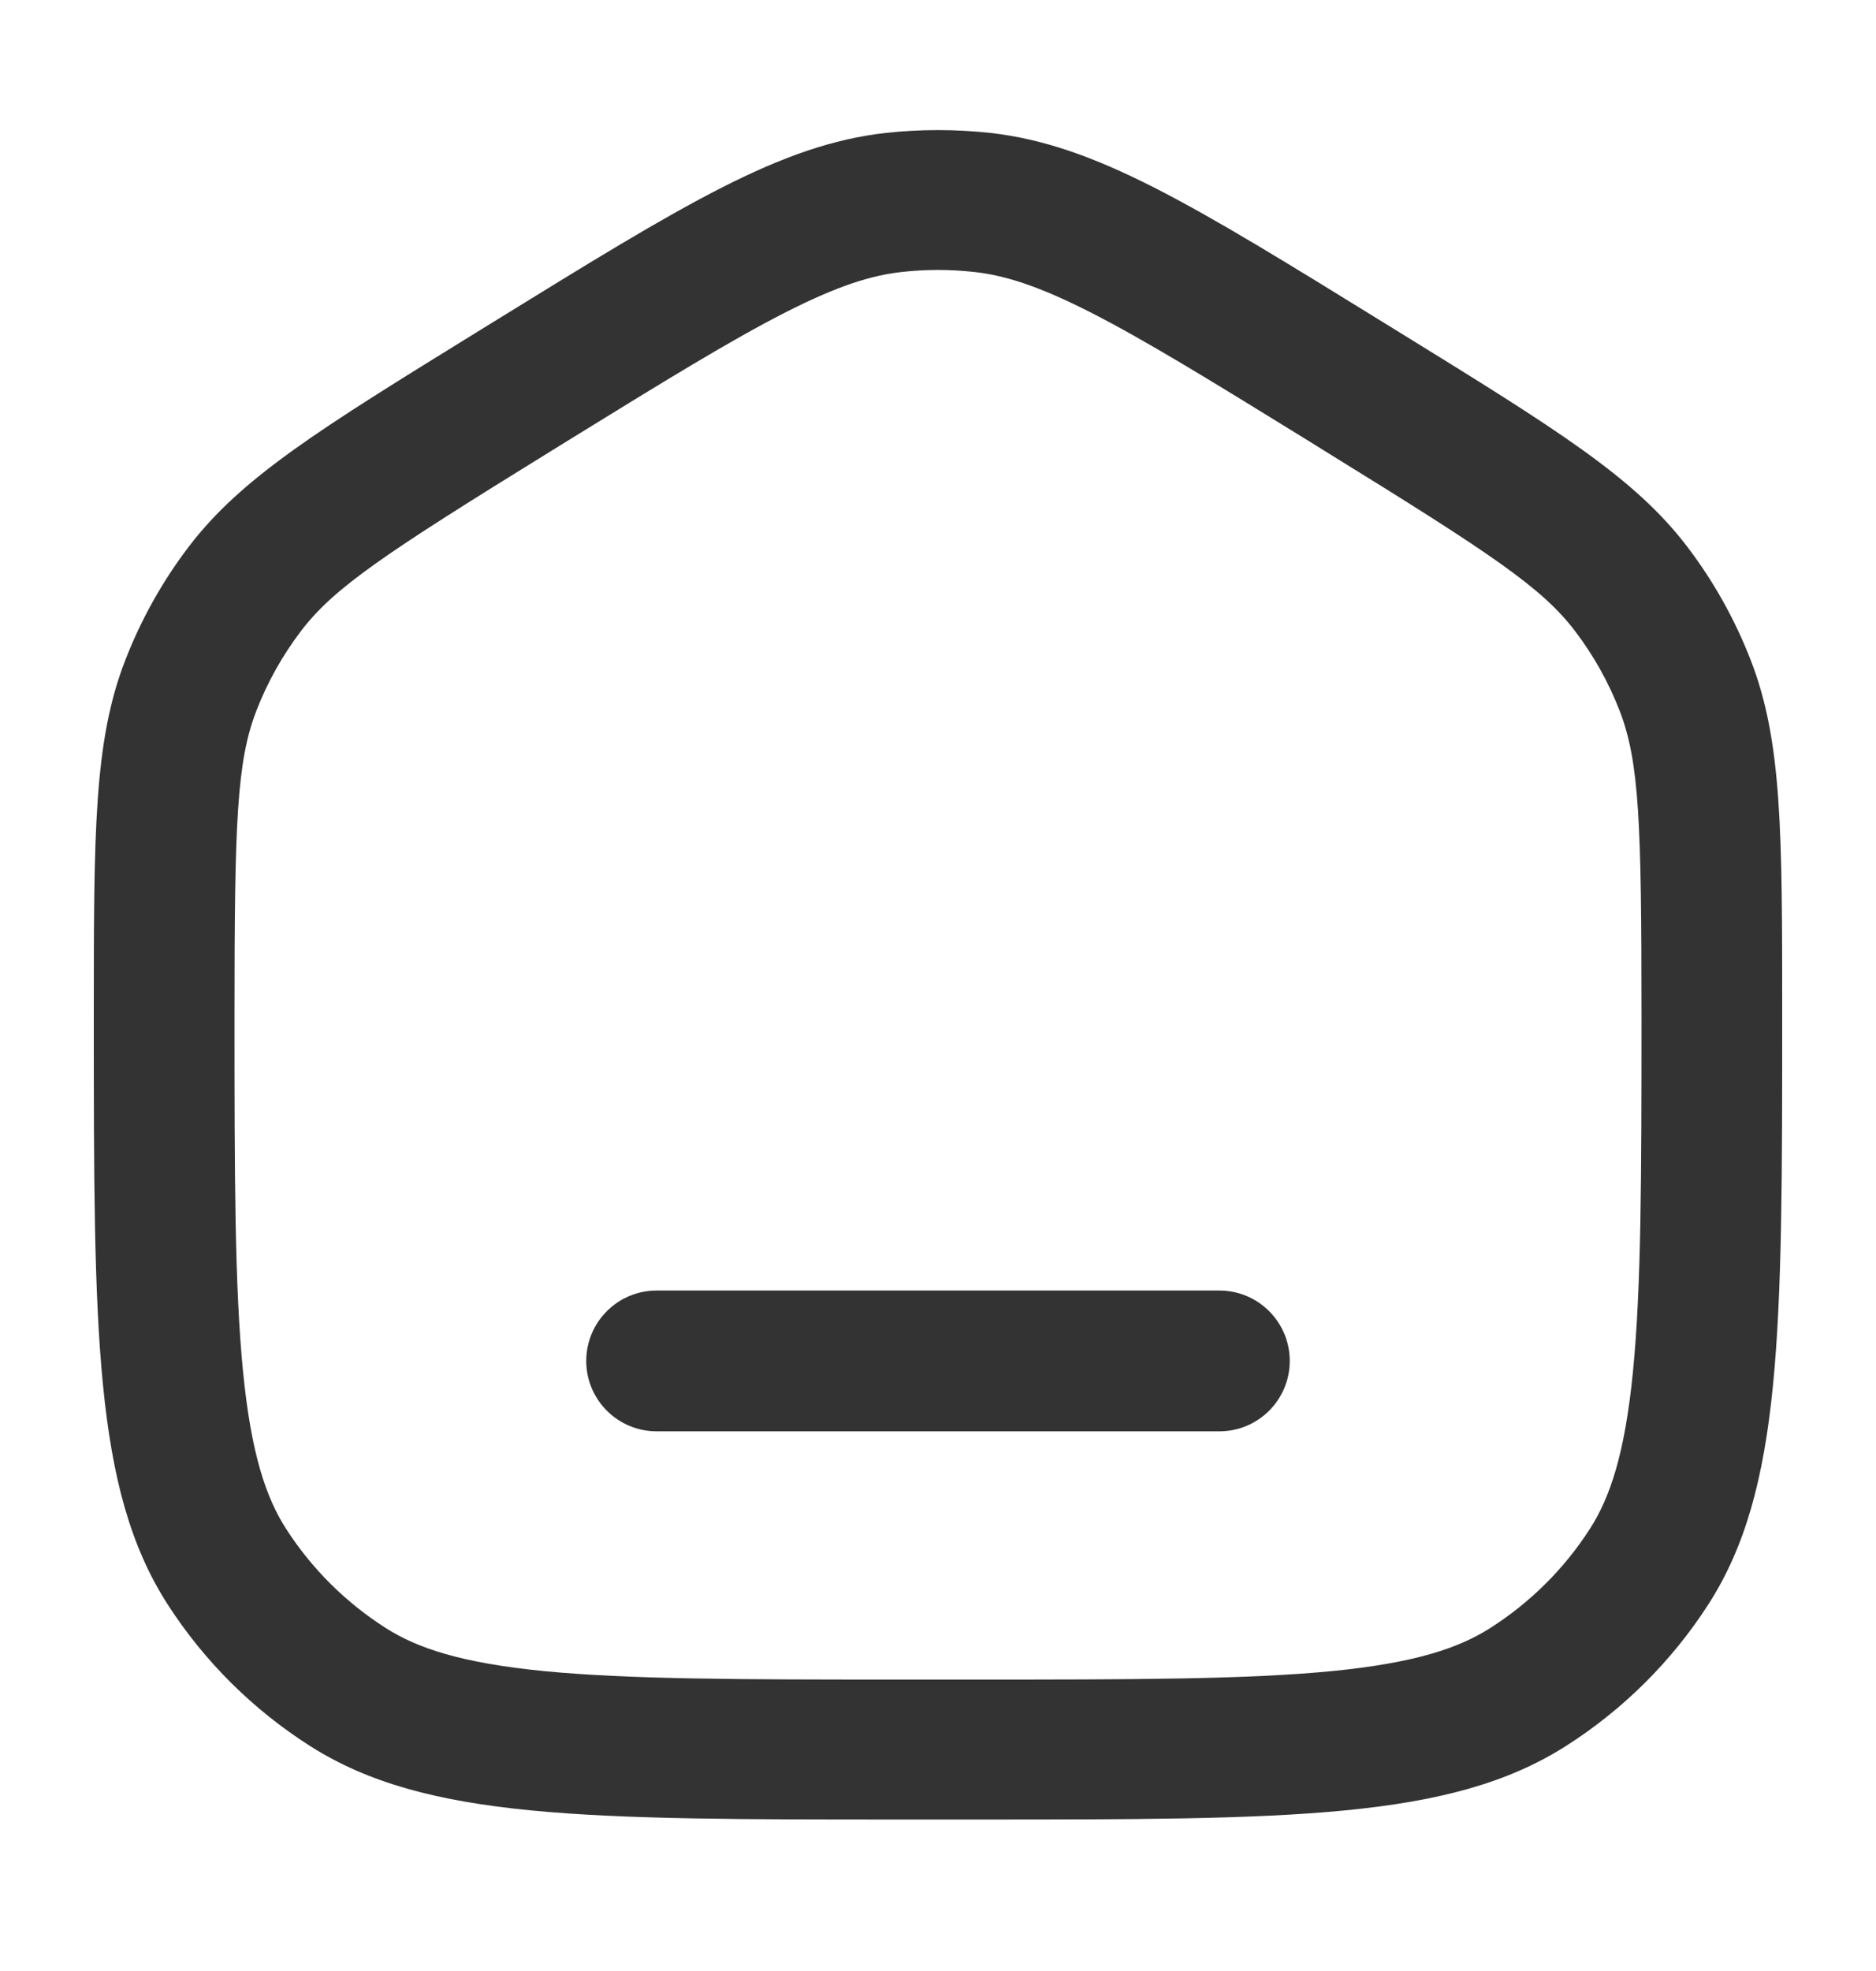<svg width="20" height="21" viewBox="0 0 20 21" fill="none" xmlns="http://www.w3.org/2000/svg">
<path fill-rule="evenodd" clip-rule="evenodd" d="M9.618 17.895H10.382C12.105 17.895 13.288 17.893 14.198 17.805C15.084 17.718 15.55 17.56 15.884 17.348C16.312 17.076 16.676 16.715 16.95 16.289C17.163 15.957 17.322 15.495 17.409 14.614C17.498 13.71 17.5 12.534 17.5 10.822C17.5 8.755 17.476 8.115 17.267 7.573C17.149 7.269 16.989 6.983 16.791 6.723C16.438 6.26 15.903 5.903 14.136 4.813L13.956 4.701C12.912 4.057 12.206 3.623 11.622 3.326C11.061 3.041 10.705 2.933 10.388 2.898C10.13 2.869 9.87 2.869 9.612 2.898C9.295 2.933 8.939 3.041 8.378 3.326C7.794 3.623 7.088 4.057 6.044 4.701L5.863 4.813C4.097 5.903 3.562 6.26 3.209 6.723C3.011 6.983 2.851 7.269 2.733 7.573C2.524 8.115 2.5 8.755 2.5 10.822C2.5 12.534 2.502 13.71 2.591 14.614C2.678 15.495 2.837 15.957 3.05 16.289C3.324 16.715 3.688 17.076 4.116 17.348C4.45 17.56 4.916 17.718 5.802 17.805C6.712 17.893 7.895 17.895 9.618 17.895ZM1.334 7.038C1 7.899 1 8.873 1 10.822C1 14.186 1 15.869 1.786 17.092C2.177 17.7 2.697 18.216 3.309 18.605C4.54 19.386 6.232 19.386 9.618 19.386H10.382C13.768 19.386 15.46 19.386 16.691 18.605C17.303 18.216 17.823 17.7 18.214 17.092C19 15.869 19 14.186 19 10.822C19 8.873 19 7.899 18.666 7.038C18.498 6.604 18.27 6.195 17.987 5.824C17.427 5.088 16.594 4.574 14.928 3.546L14.748 3.435C12.701 2.172 11.678 1.541 10.555 1.416C10.186 1.376 9.814 1.376 9.445 1.416C8.322 1.541 7.299 2.172 5.252 3.435L5.072 3.546C3.406 4.574 2.573 5.088 2.013 5.824C1.73 6.195 1.502 6.604 1.334 7.038Z" fill="#333333"/>
<path fill-rule="evenodd" clip-rule="evenodd" d="M6.25 14.5C6.25 14.086 6.586 13.75 7 13.75H13C13.414 13.75 13.75 14.086 13.75 14.5C13.75 14.914 13.414 15.25 13 15.25H7C6.586 15.25 6.25 14.914 6.25 14.5Z" fill="#333333"/>
</svg>
